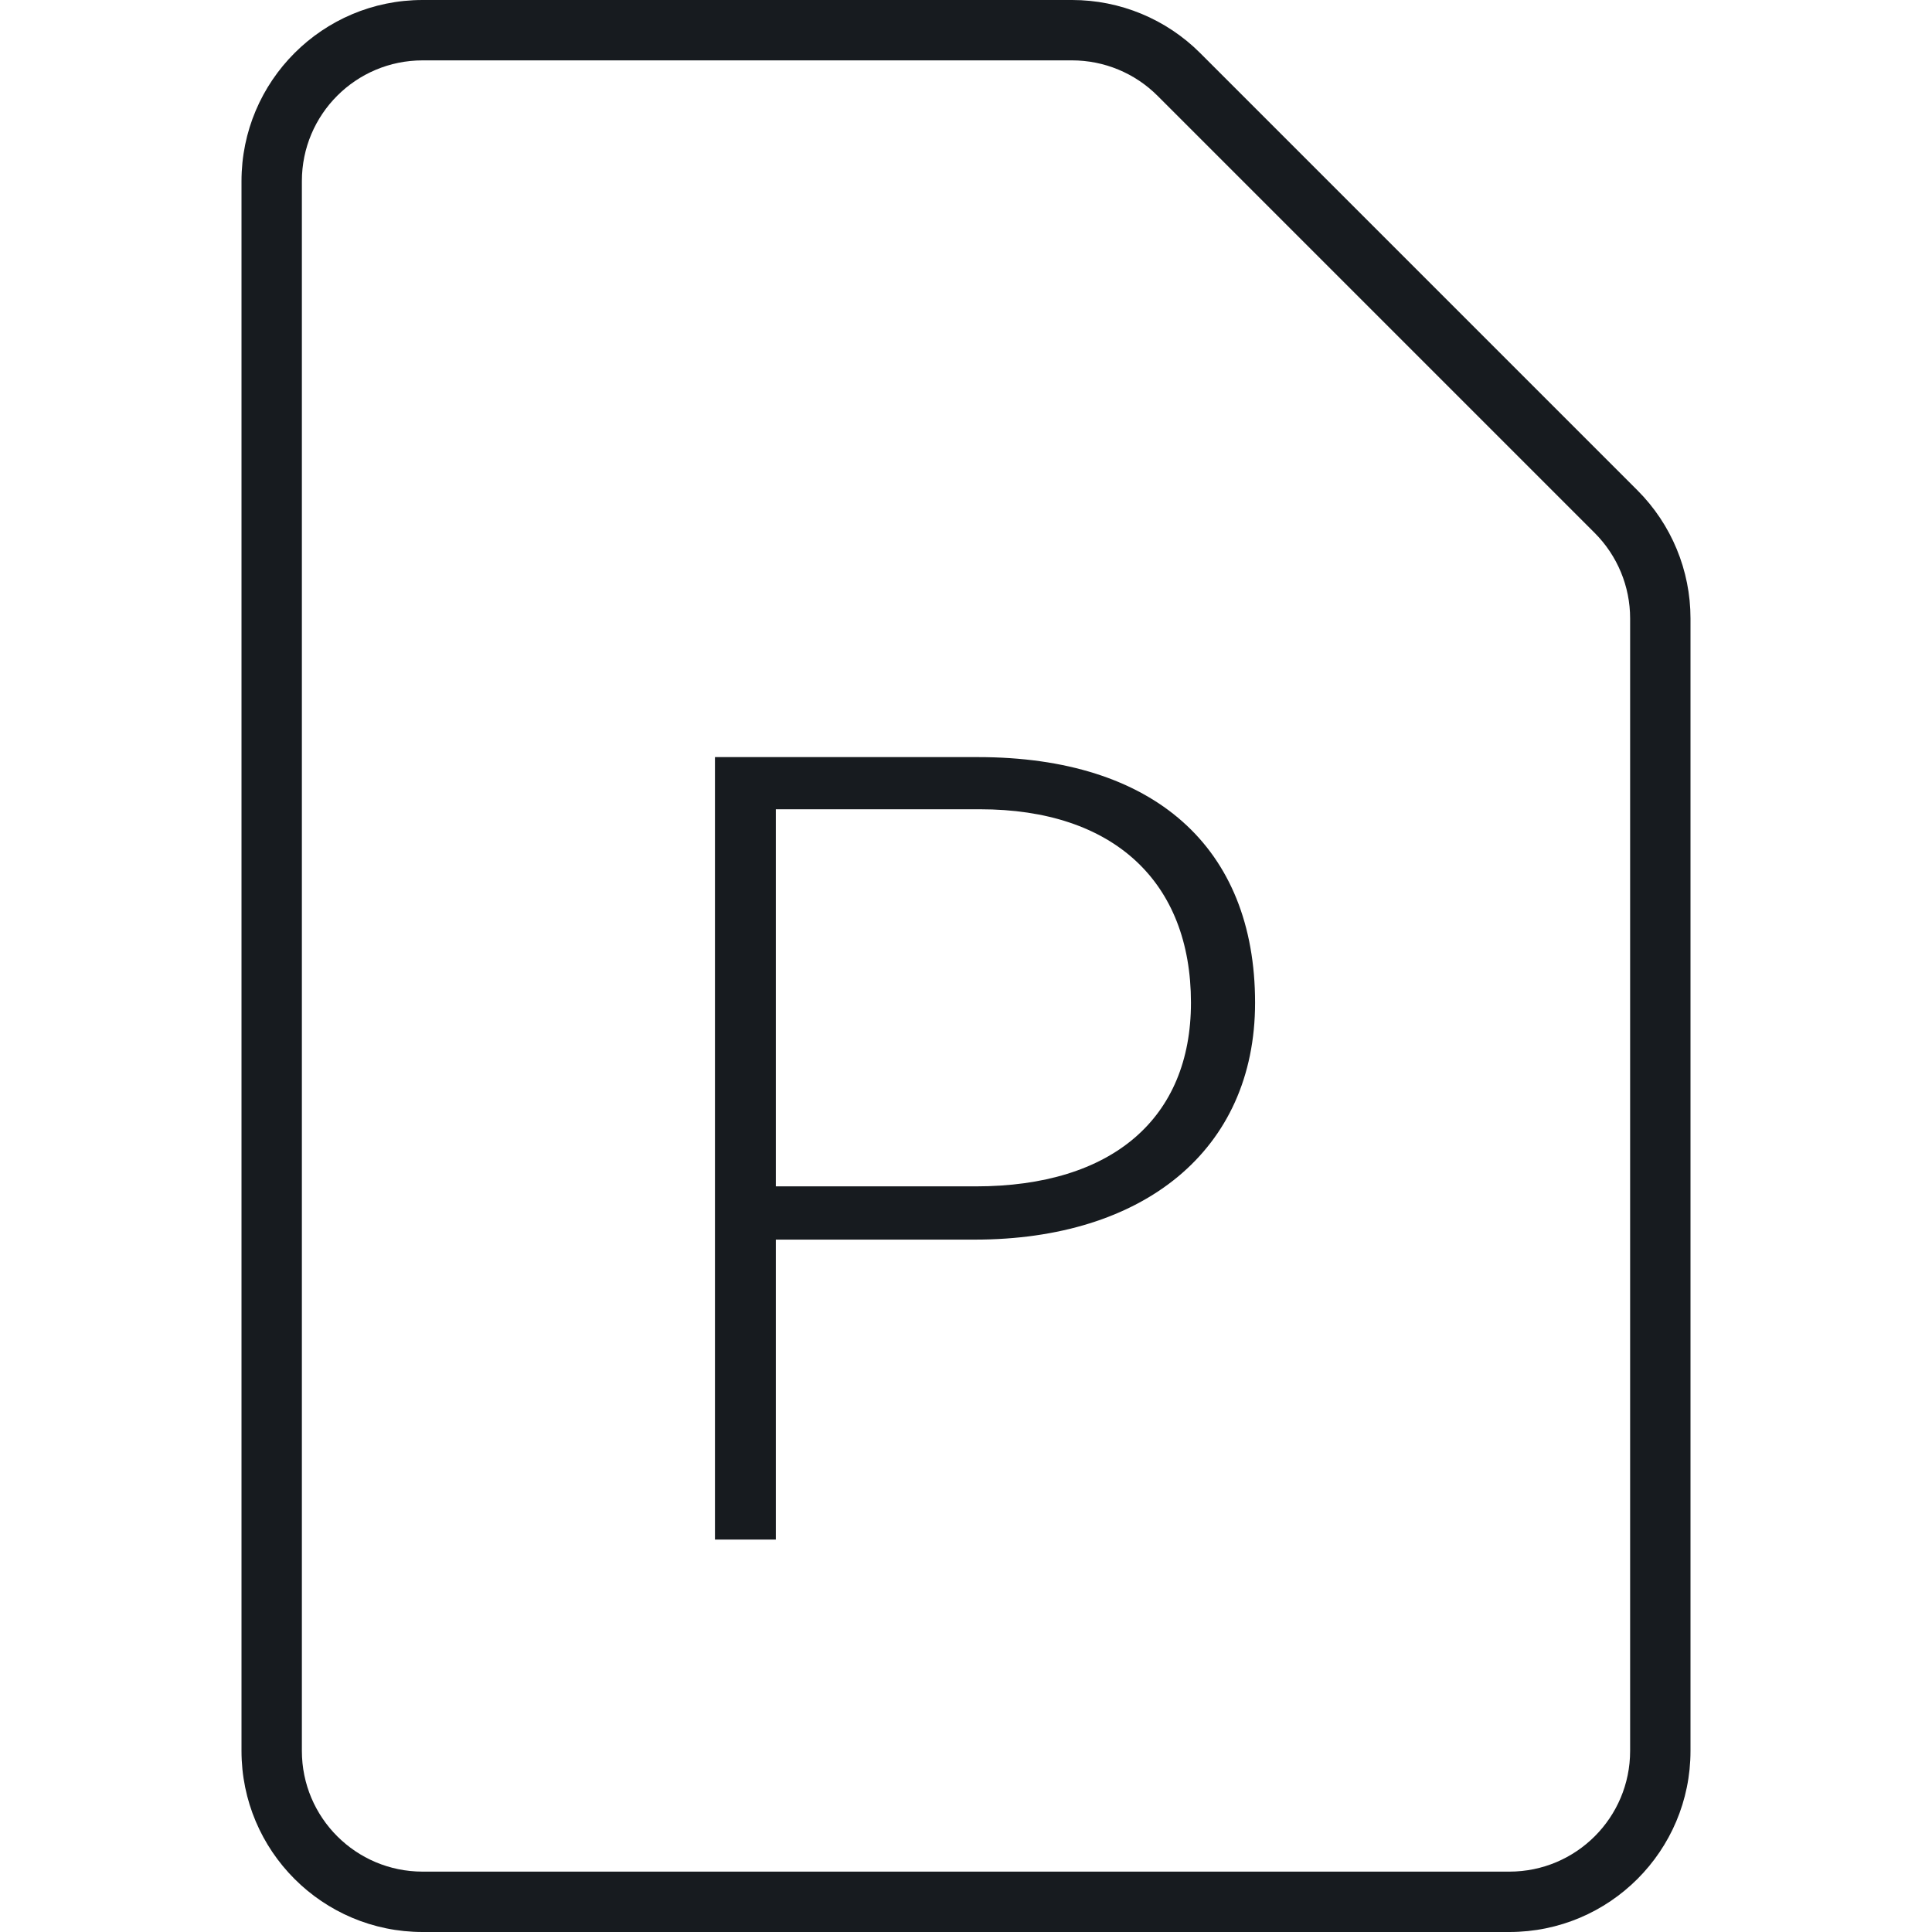 <?xml version="1.0" encoding="UTF-8"?>
<svg width="32px" height="32px" viewBox="0 0 32 32" version="1.1" xmlns="http://www.w3.org/2000/svg" xmlns:xlink="http://www.w3.org/1999/xlink">
    <!-- Generator: Sketch 60.1 (88133) - https://sketch.com -->
    <title>sources-and-media/file-powerpoint_32</title>
    <desc>Created with Sketch.</desc>
    <g id="sources-and-media/file-powerpoint_32" stroke="none" stroke-width="1" fill="none" fill-rule="evenodd">
        <path d="M7,1 L17.757,1 C18.288,1 18.797,1.211 19.172,1.586 L26.414,8.828 C26.789,9.204 27,9.712 27,10.243 L27,29 C27,30.105 26.105,31 25,31 L7,31 C5.895,31 5,30.105 5,29 L5,3 C5,1.895 5.895,1 7,1 Z M7,0 L17.757,0 C18.553,0 19.316,0.316 19.879,0.879 L27.121,8.121 C27.684,8.684 28,9.447 28,10.243 L28,29 C28,30.657 26.657,32 25,32 L7,32 C5.343,32 4,30.657 4,29 L4,3 C4,1.343 5.343,0 7,0 Z M11.842,25.5 L11.842,12.54 L16.198,12.54 C19.114,12.54 20.788,14.034 20.788,16.608 C20.788,19.056 18.934,20.532 16.144,20.532 L12.85,20.532 L12.85,25.5 L11.842,25.5 Z M19.726,16.608 C19.726,14.61 18.448,13.404 16.234,13.404 L12.85,13.404 L12.85,19.65 L16.162,19.65 C18.43,19.65 19.726,18.516 19.726,16.608 Z" id="Shape" fill="#171B1F"></path>
    </g>
</svg>
